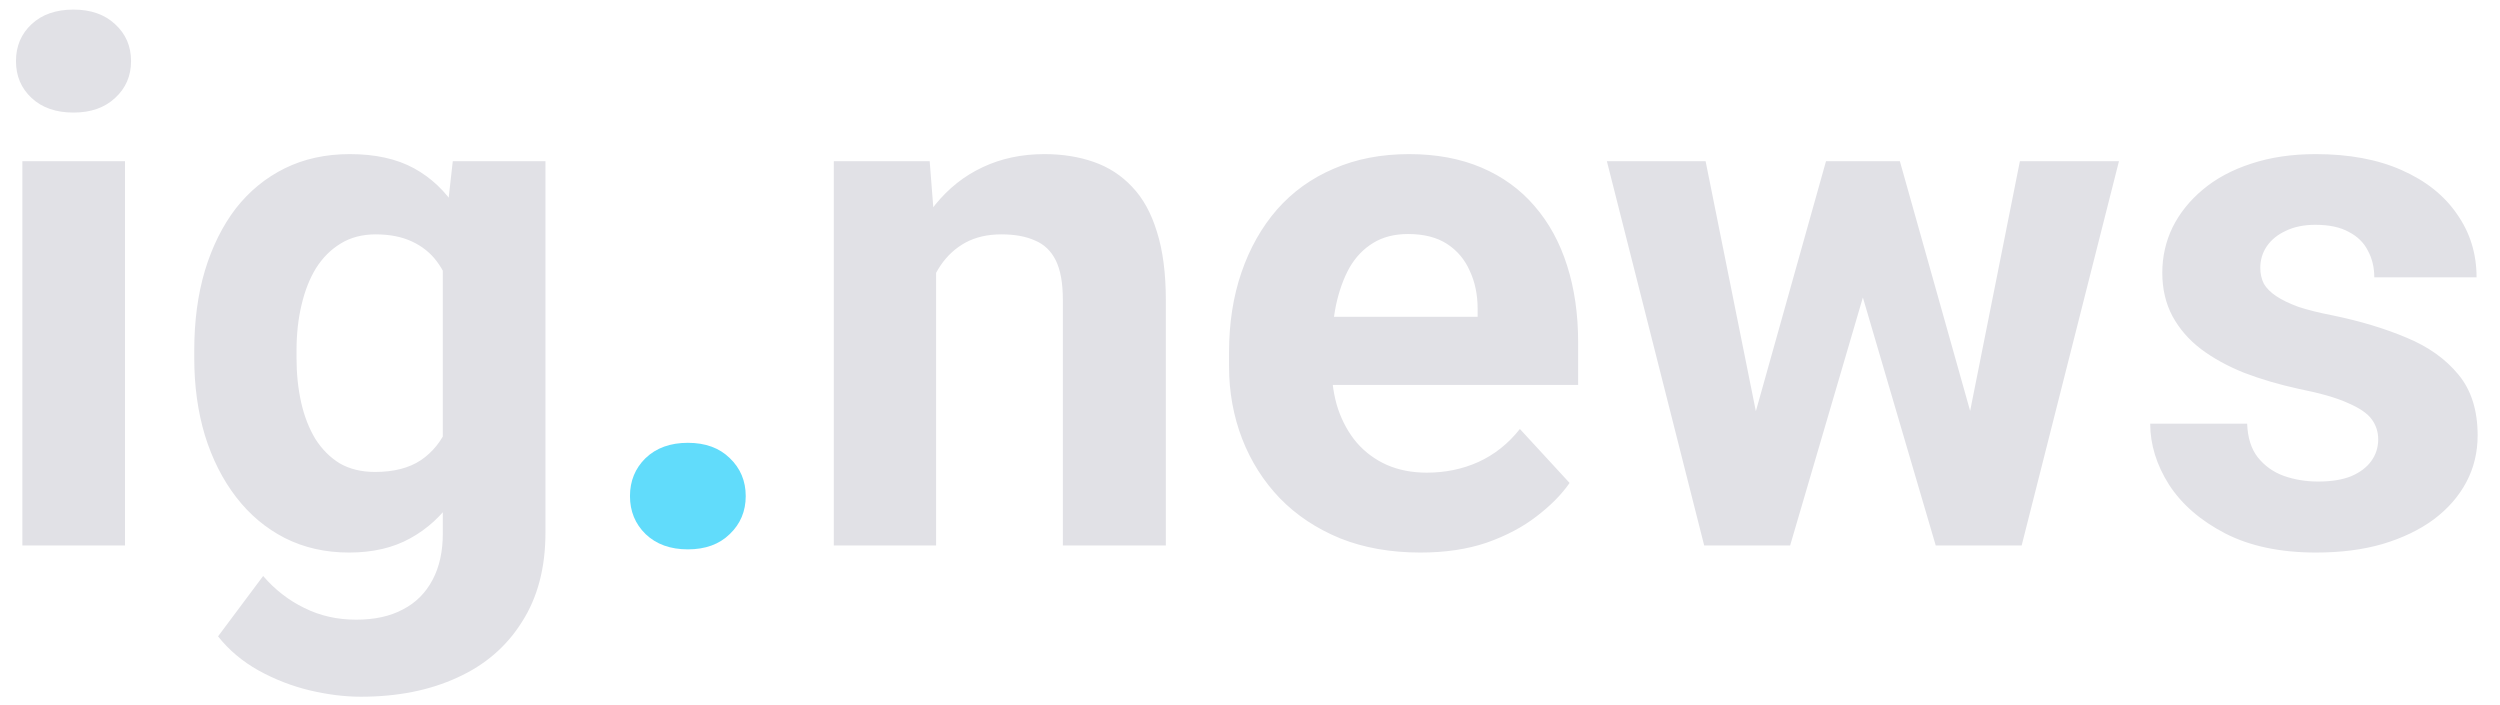 <svg width="110" height="31" viewBox="0 0 110 31" fill="none" xmlns="http://www.w3.org/2000/svg">
<path d="M5.5 7.094V24H0.984V7.094H5.5ZM0.703 2.688C0.703 2.031 0.932 1.49 1.391 1.062C1.849 0.635 2.464 0.422 3.234 0.422C3.995 0.422 4.604 0.635 5.062 1.062C5.531 1.49 5.766 2.031 5.766 2.688C5.766 3.344 5.531 3.885 5.062 4.312C4.604 4.74 3.995 4.953 3.234 4.953C2.464 4.953 1.849 4.74 1.391 4.312C0.932 3.885 0.703 3.344 0.703 2.688ZM19.922 7.094H24V23.438C24 24.979 23.656 26.287 22.969 27.359C22.292 28.443 21.344 29.26 20.125 29.812C18.906 30.375 17.49 30.656 15.875 30.656C15.167 30.656 14.417 30.562 13.625 30.375C12.844 30.188 12.094 29.896 11.375 29.5C10.667 29.104 10.073 28.604 9.594 28L11.578 25.344C12.099 25.948 12.703 26.417 13.391 26.75C14.078 27.094 14.838 27.266 15.672 27.266C16.484 27.266 17.172 27.115 17.734 26.812C18.297 26.521 18.729 26.088 19.031 25.516C19.333 24.953 19.484 24.271 19.484 23.469V11L19.922 7.094ZM8.547 15.75V15.422C8.547 14.13 8.703 12.958 9.016 11.906C9.339 10.844 9.792 9.932 10.375 9.172C10.969 8.411 11.688 7.823 12.531 7.406C13.375 6.99 14.328 6.781 15.391 6.781C16.516 6.781 17.458 6.99 18.219 7.406C18.979 7.823 19.604 8.417 20.094 9.188C20.583 9.948 20.963 10.849 21.234 11.891C21.516 12.922 21.734 14.052 21.891 15.281V16C21.734 17.177 21.5 18.271 21.188 19.281C20.875 20.292 20.463 21.177 19.953 21.938C19.443 22.688 18.807 23.271 18.047 23.688C17.297 24.104 16.401 24.312 15.359 24.312C14.318 24.312 13.375 24.099 12.531 23.672C11.698 23.245 10.984 22.646 10.391 21.875C9.797 21.104 9.339 20.198 9.016 19.156C8.703 18.115 8.547 16.979 8.547 15.75ZM13.047 15.422V15.75C13.047 16.448 13.115 17.099 13.25 17.703C13.385 18.307 13.594 18.844 13.875 19.312C14.167 19.771 14.526 20.13 14.953 20.391C15.391 20.641 15.906 20.766 16.5 20.766C17.323 20.766 17.995 20.594 18.516 20.25C19.037 19.896 19.427 19.412 19.688 18.797C19.948 18.182 20.099 17.474 20.141 16.672V14.625C20.12 13.969 20.031 13.38 19.875 12.859C19.719 12.328 19.5 11.875 19.219 11.5C18.938 11.125 18.573 10.833 18.125 10.625C17.677 10.417 17.146 10.312 16.531 10.312C15.938 10.312 15.422 10.448 14.984 10.719C14.557 10.979 14.198 11.338 13.906 11.797C13.625 12.255 13.412 12.797 13.266 13.422C13.12 14.037 13.047 14.703 13.047 15.422ZM41.188 10.703V24H36.688V7.094H40.906L41.188 10.703ZM40.531 14.953H39.312C39.312 13.703 39.474 12.578 39.797 11.578C40.12 10.568 40.573 9.708 41.156 9C41.74 8.281 42.432 7.734 43.234 7.359C44.047 6.974 44.953 6.781 45.953 6.781C46.745 6.781 47.469 6.896 48.125 7.125C48.781 7.354 49.344 7.719 49.812 8.219C50.292 8.719 50.656 9.38 50.906 10.203C51.167 11.026 51.297 12.031 51.297 13.219V24H46.766V13.203C46.766 12.453 46.661 11.87 46.453 11.453C46.245 11.037 45.938 10.745 45.531 10.578C45.135 10.401 44.646 10.312 44.062 10.312C43.458 10.312 42.932 10.432 42.484 10.672C42.047 10.912 41.682 11.245 41.391 11.672C41.109 12.088 40.896 12.578 40.75 13.141C40.604 13.703 40.531 14.307 40.531 14.953ZM62.5 24.312C61.188 24.312 60.01 24.104 58.969 23.688C57.927 23.26 57.042 22.672 56.312 21.922C55.594 21.172 55.042 20.302 54.656 19.312C54.271 18.312 54.078 17.25 54.078 16.125V15.5C54.078 14.219 54.26 13.047 54.625 11.984C54.99 10.922 55.51 10 56.188 9.219C56.875 8.438 57.708 7.839 58.688 7.422C59.667 6.995 60.771 6.781 62 6.781C63.198 6.781 64.26 6.979 65.188 7.375C66.115 7.771 66.891 8.333 67.516 9.062C68.151 9.792 68.63 10.667 68.953 11.688C69.276 12.698 69.438 13.823 69.438 15.062V16.938H56V13.938H65.016V13.594C65.016 12.969 64.901 12.412 64.672 11.922C64.453 11.422 64.12 11.026 63.672 10.734C63.224 10.443 62.651 10.297 61.953 10.297C61.359 10.297 60.849 10.427 60.422 10.688C59.995 10.948 59.646 11.312 59.375 11.781C59.115 12.25 58.917 12.802 58.781 13.438C58.656 14.062 58.594 14.75 58.594 15.5V16.125C58.594 16.802 58.688 17.427 58.875 18C59.073 18.573 59.349 19.068 59.703 19.484C60.068 19.901 60.505 20.224 61.016 20.453C61.536 20.682 62.125 20.797 62.781 20.797C63.594 20.797 64.349 20.641 65.047 20.328C65.755 20.005 66.365 19.521 66.875 18.875L69.062 21.25C68.708 21.76 68.224 22.25 67.609 22.719C67.005 23.188 66.276 23.573 65.422 23.875C64.568 24.167 63.594 24.312 62.5 24.312ZM76.828 19.625L80.344 7.094H83.203L82.281 12.016L78.766 24H76.375L76.828 19.625ZM75.047 7.094L77.562 19.609L77.797 24H74.984L70.703 7.094H75.047ZM86.422 19.406L88.875 7.094H93.234L88.953 24H86.156L86.422 19.406ZM83.594 7.094L87.094 19.531L87.578 24H85.172L81.656 12.031L80.766 7.094H83.594ZM104.641 19.328C104.641 19.005 104.547 18.713 104.359 18.453C104.172 18.193 103.823 17.953 103.312 17.734C102.812 17.505 102.089 17.297 101.141 17.109C100.286 16.922 99.49 16.688 98.75 16.406C98.021 16.115 97.385 15.766 96.844 15.359C96.312 14.953 95.896 14.474 95.594 13.922C95.292 13.359 95.141 12.719 95.141 12C95.141 11.292 95.292 10.625 95.594 10C95.906 9.375 96.349 8.823 96.922 8.344C97.505 7.854 98.213 7.474 99.047 7.203C99.891 6.922 100.839 6.781 101.891 6.781C103.359 6.781 104.62 7.016 105.672 7.484C106.734 7.953 107.547 8.599 108.109 9.422C108.682 10.234 108.969 11.162 108.969 12.203H104.469C104.469 11.766 104.375 11.375 104.188 11.031C104.01 10.677 103.729 10.401 103.344 10.203C102.969 9.995 102.479 9.891 101.875 9.891C101.375 9.891 100.943 9.979 100.578 10.156C100.214 10.323 99.932 10.552 99.734 10.844C99.547 11.125 99.453 11.438 99.453 11.781C99.453 12.042 99.505 12.276 99.609 12.484C99.724 12.682 99.906 12.865 100.156 13.031C100.406 13.198 100.729 13.354 101.125 13.5C101.531 13.635 102.031 13.76 102.625 13.875C103.844 14.125 104.932 14.453 105.891 14.859C106.849 15.255 107.609 15.797 108.172 16.484C108.734 17.162 109.016 18.052 109.016 19.156C109.016 19.906 108.849 20.594 108.516 21.219C108.182 21.844 107.703 22.391 107.078 22.859C106.453 23.318 105.703 23.677 104.828 23.938C103.964 24.188 102.99 24.312 101.906 24.312C100.333 24.312 99 24.031 97.906 23.469C96.823 22.906 96 22.193 95.438 21.328C94.885 20.453 94.609 19.557 94.609 18.641H98.875C98.896 19.255 99.052 19.75 99.344 20.125C99.646 20.5 100.026 20.771 100.484 20.938C100.953 21.104 101.458 21.188 102 21.188C102.583 21.188 103.068 21.109 103.453 20.953C103.839 20.787 104.13 20.568 104.328 20.297C104.536 20.016 104.641 19.693 104.641 19.328Z" fill="#E1E1E6"/>
<path d="M27.719 21.828C27.719 21.162 27.948 20.604 28.406 20.156C28.875 19.708 29.495 19.484 30.266 19.484C31.037 19.484 31.651 19.708 32.109 20.156C32.578 20.604 32.812 21.162 32.812 21.828C32.812 22.495 32.578 23.052 32.109 23.5C31.651 23.948 31.037 24.172 30.266 24.172C29.495 24.172 28.875 23.948 28.406 23.5C27.948 23.052 27.719 22.495 27.719 21.828Z" fill="#61DCFB"/>
</svg>
